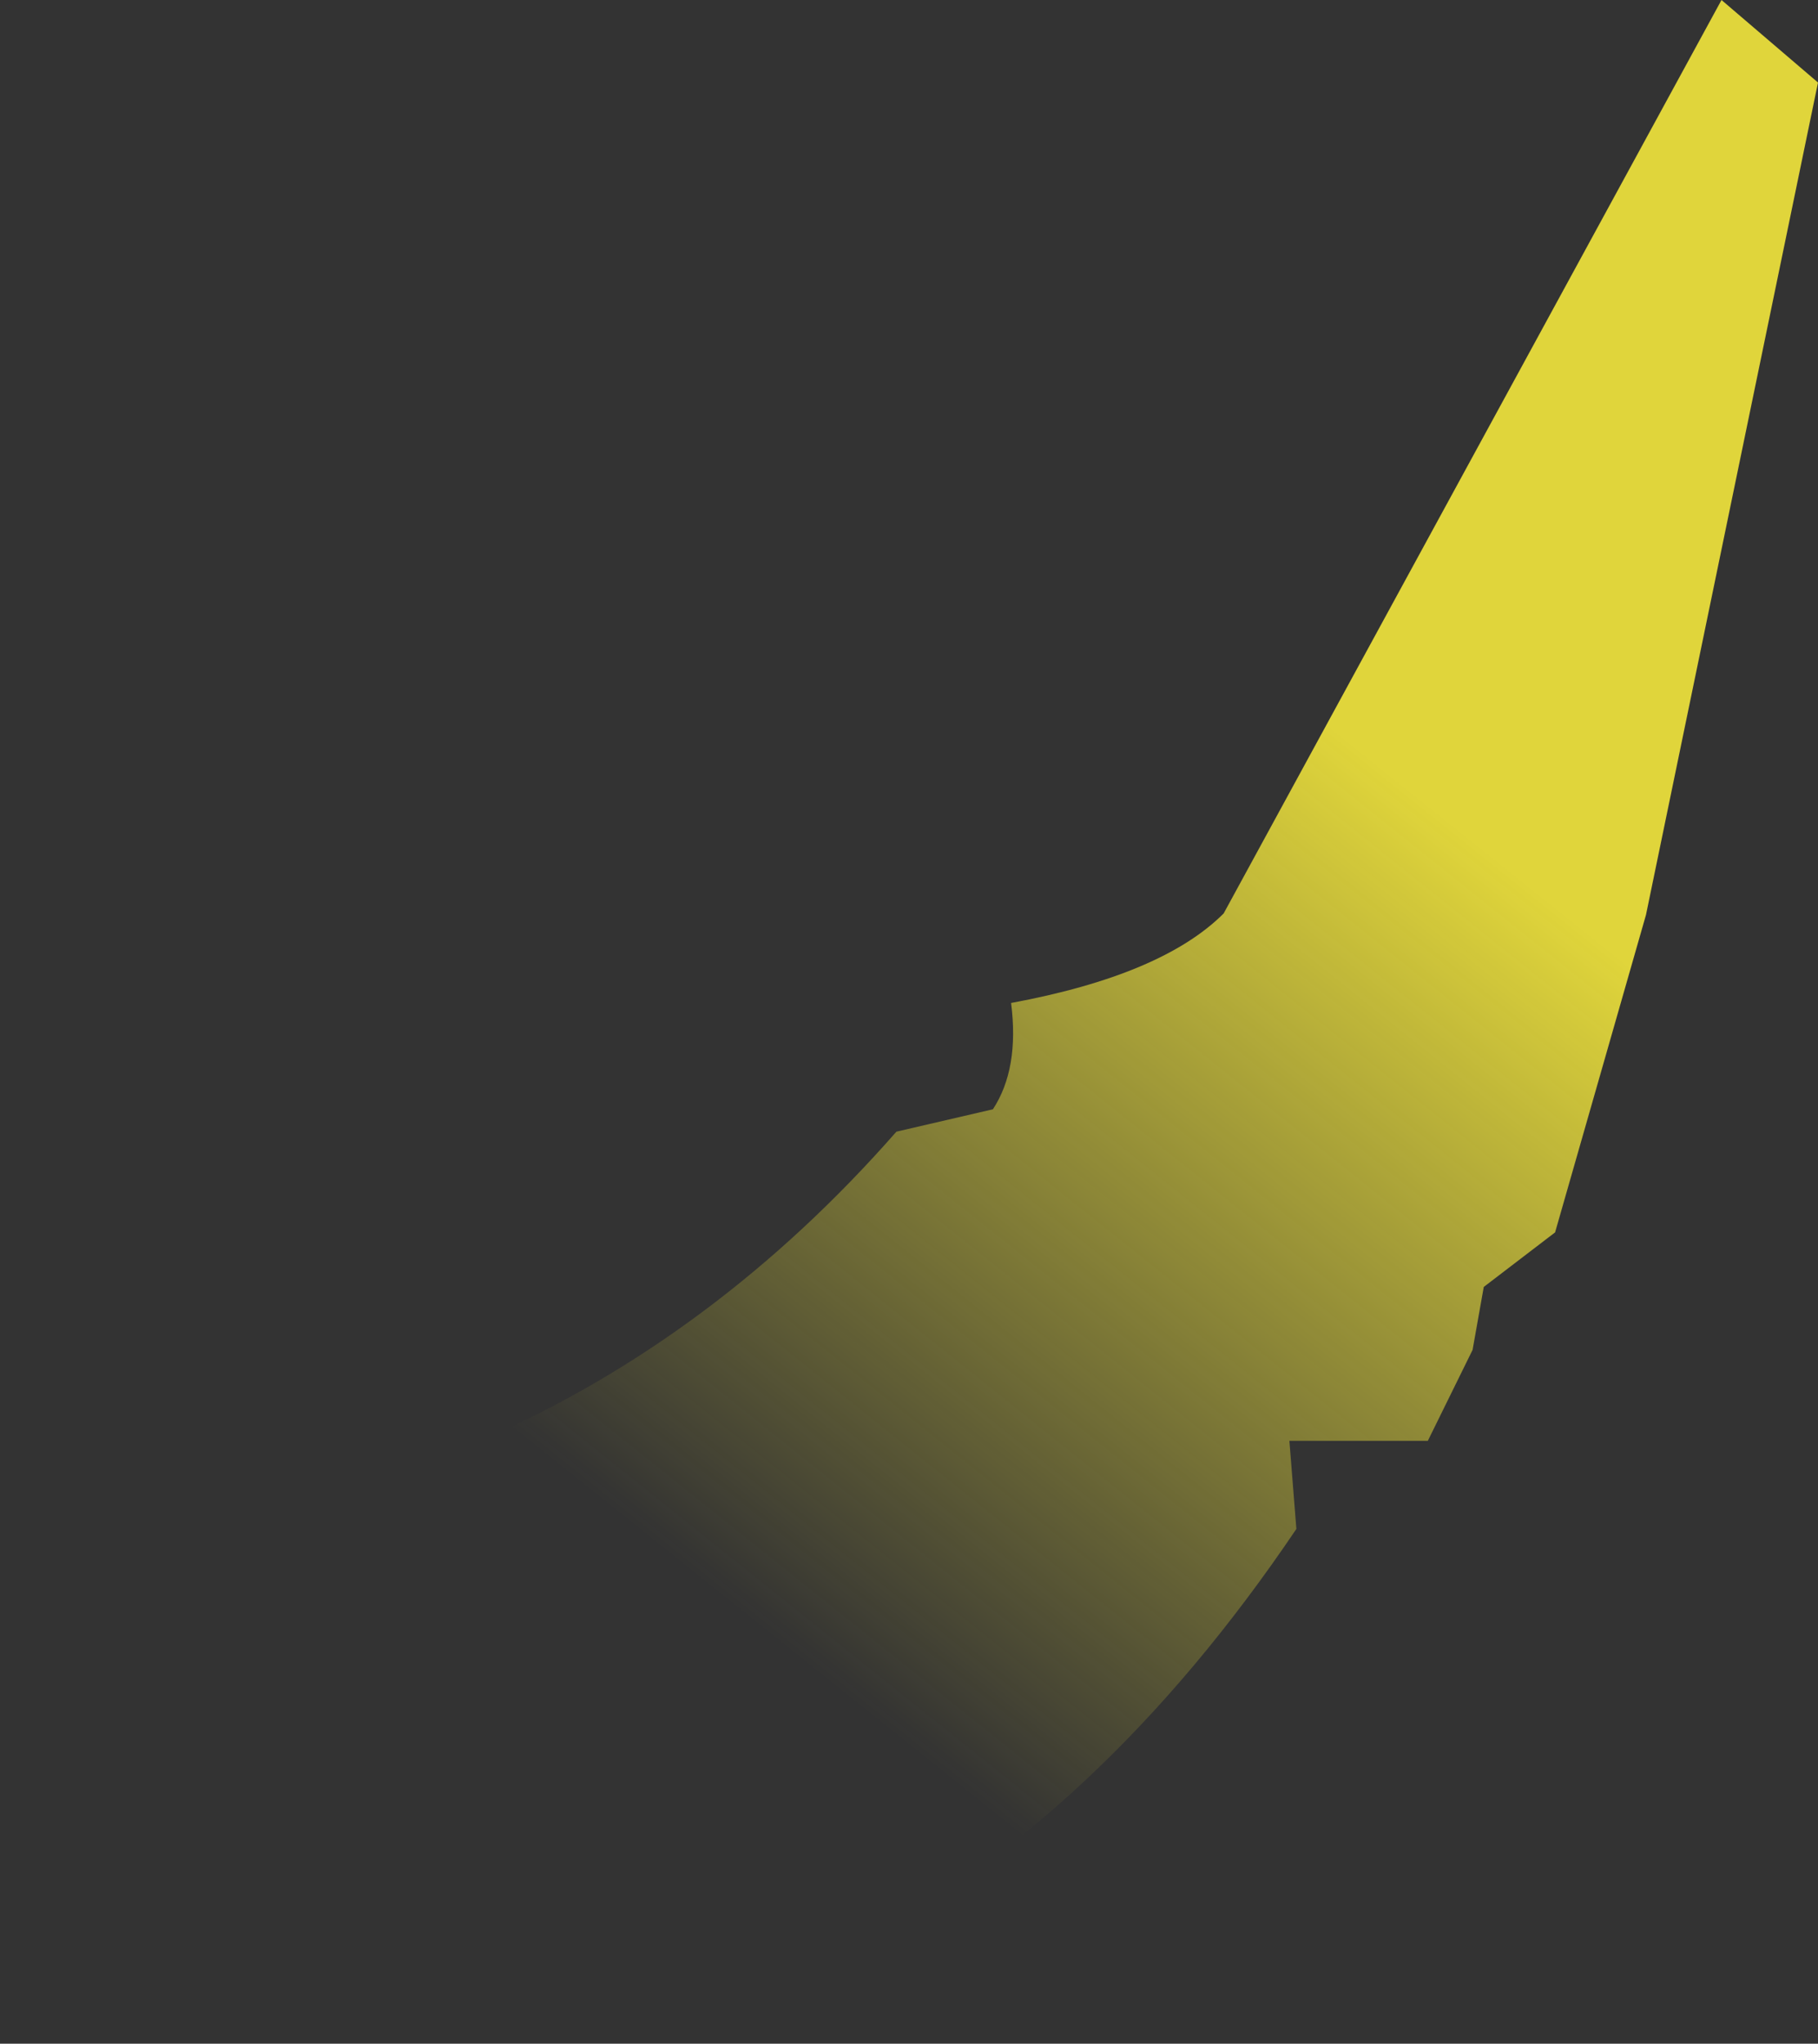 <?xml version="1.0" encoding="UTF-8" standalone="no"?>
<svg xmlns:xlink="http://www.w3.org/1999/xlink" height="73.05px" width="65.0px" xmlns="http://www.w3.org/2000/svg">
  <rect width="100%" height="100%" fill="#333333" stroke="none"/>
  <g transform="matrix(1.0, 0.0, 0.0, 1.0, 32.5, 36.5)">
    <path d="M29.05 -36.5 L32.5 -33.55 26.35 -3.8 23.1 7.55 20.55 9.5 20.15 11.75 18.55 15.0 13.6 15.0 13.85 18.15 Q6.8 28.6 -2.3 33.25 L-10.0 31.55 Q-26.7 37.85 -32.5 36.2 L-27.9 21.8 Q-23.8 17.85 -15.2 14.95 -6.9 11.3 -0.45 3.95 L3.0 3.15 Q3.95 1.7 3.65 -0.65 9.05 -1.65 11.25 -3.85 L29.05 -36.5" fill="url(#gradient0)" fill-rule="evenodd" stroke="none"/>
  </g>
  <defs>
    <linearGradient gradientTransform="matrix(0.015, -0.018, 0.015, 0.012, 5.35, 5.65)" gradientUnits="userSpaceOnUse" id="gradient0" spreadMethod="pad" x1="-819.2" x2="819.2">
      <stop offset="0.0" stop-color="#fff23c" stop-opacity="0.0"/>
      <stop offset="0.988" stop-color="#fff23c" stop-opacity="0.847"/>
    </linearGradient>
  </defs>
</svg>
